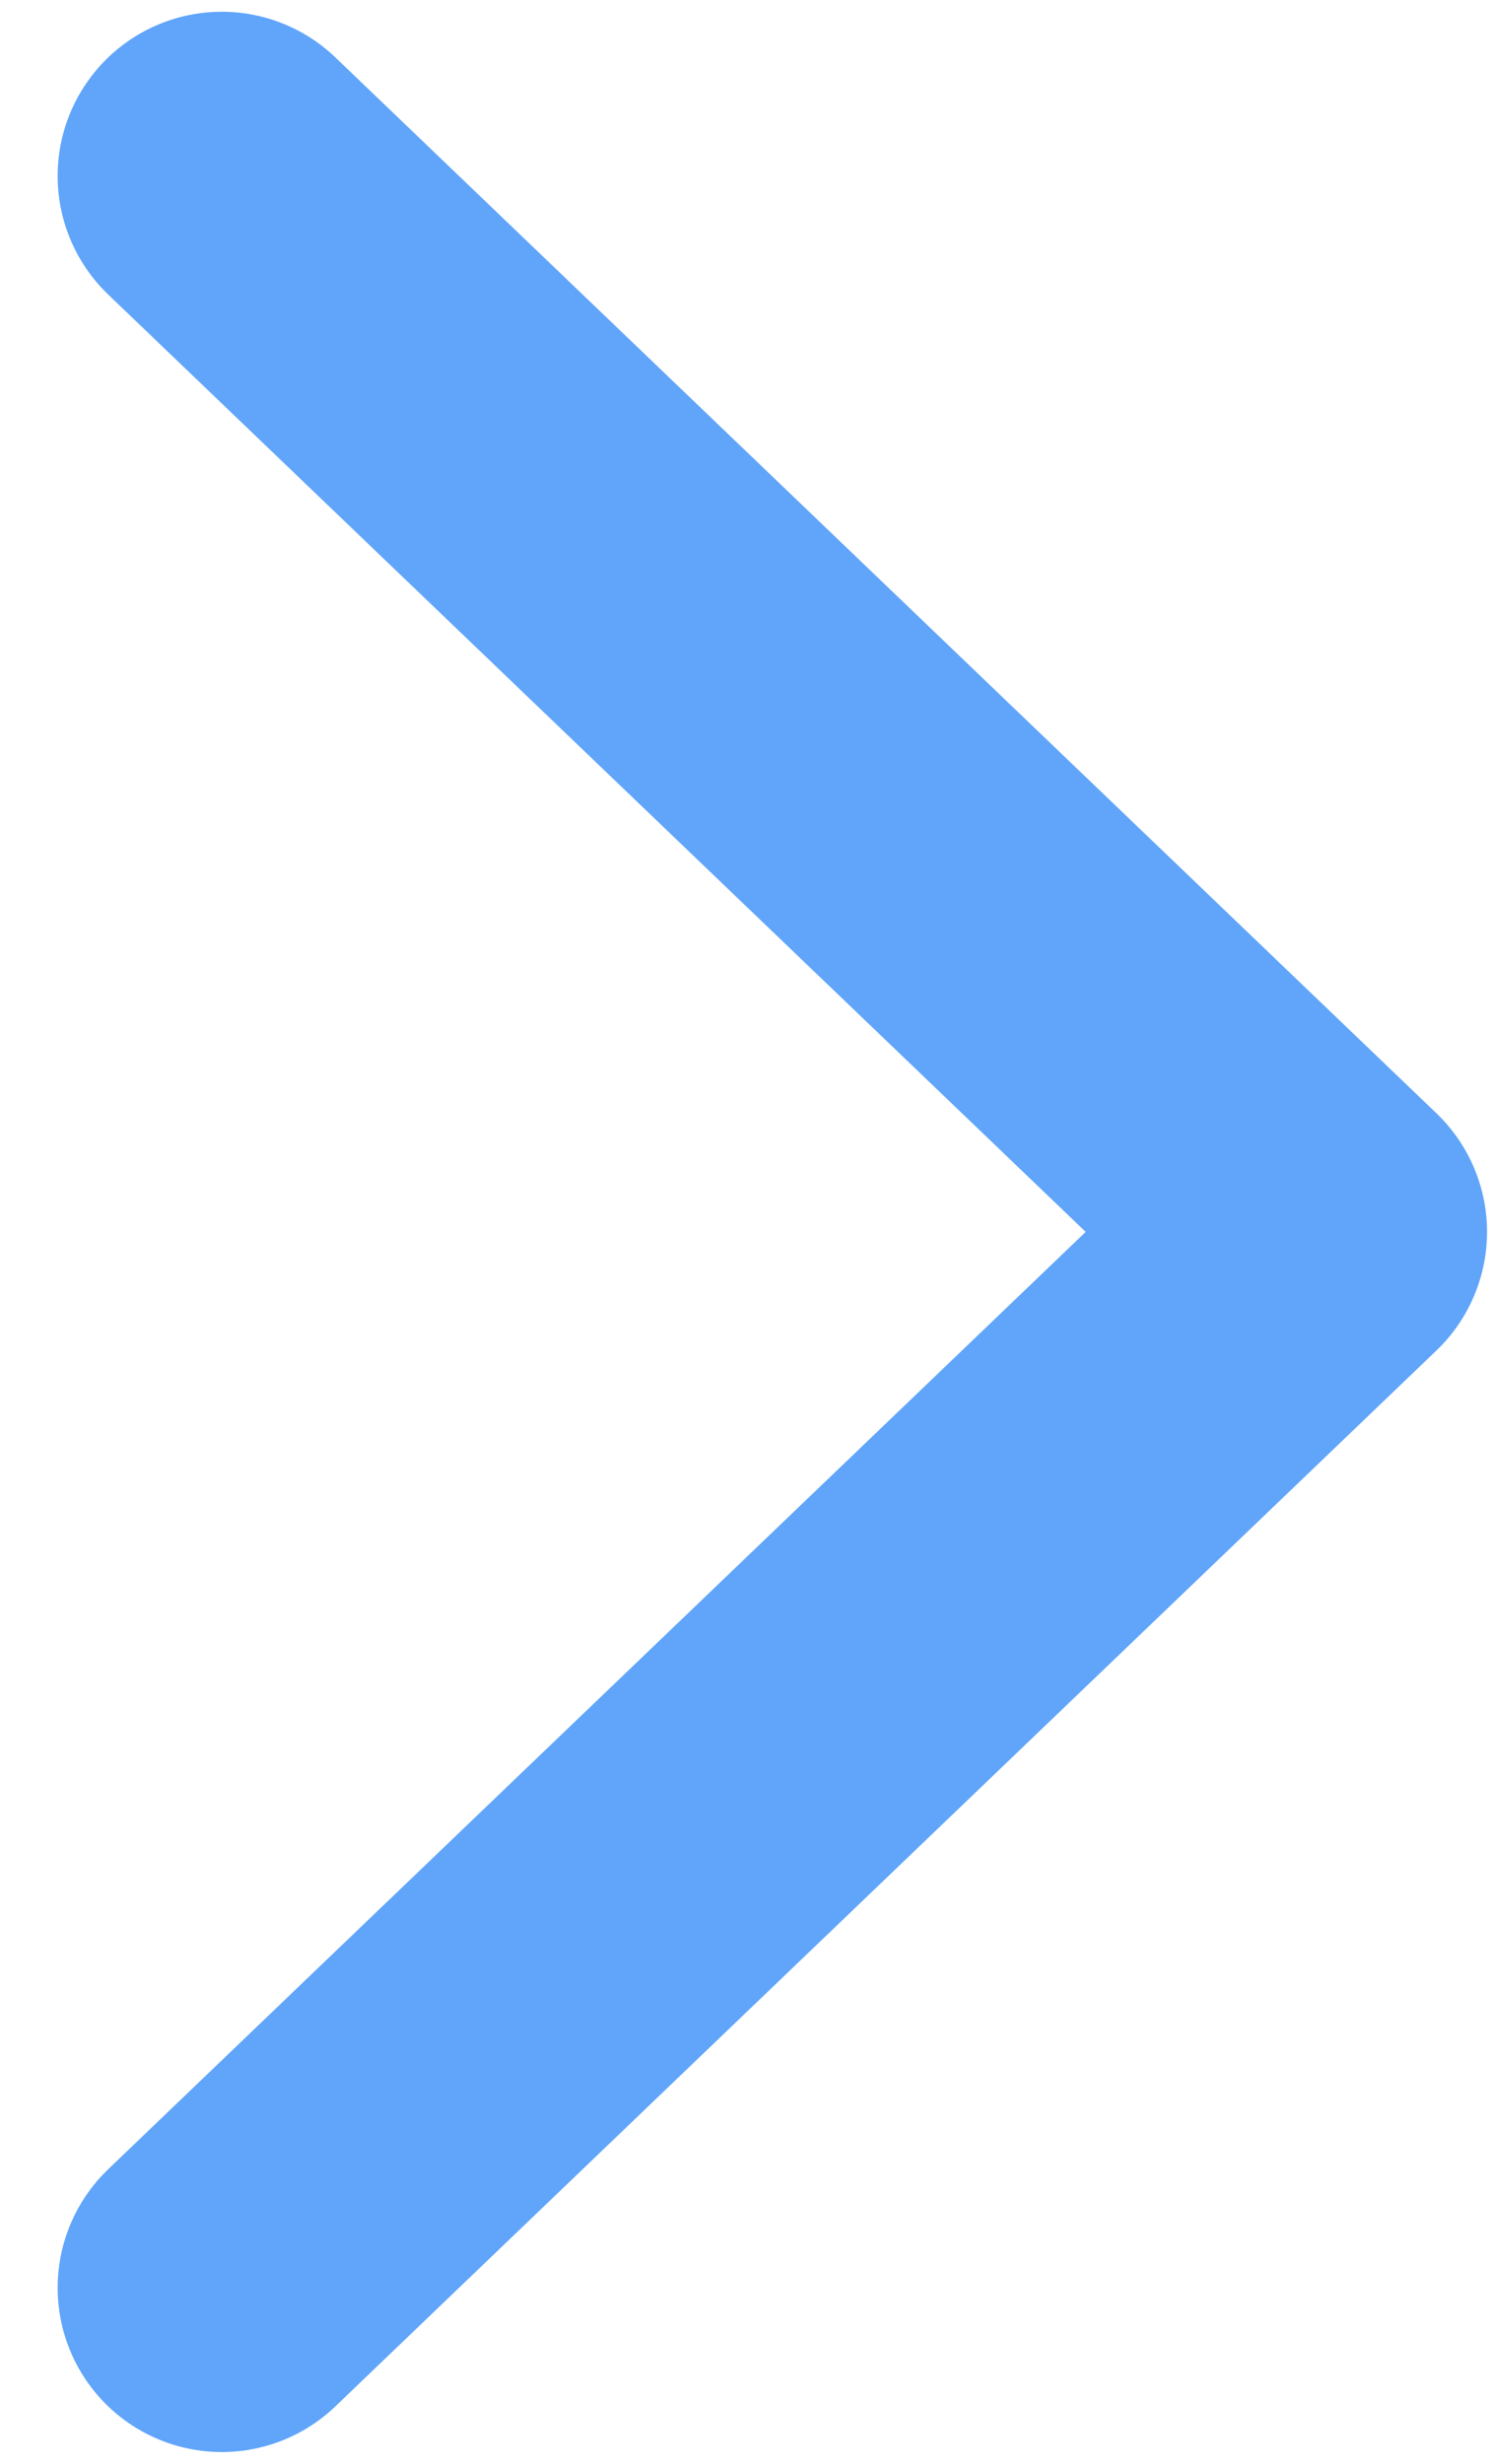 <svg width="17" height="28" viewBox="0 0 17 28" fill="none" xmlns="http://www.w3.org/2000/svg">
<path d="M2.522 2L15.043 14L2.522 26" stroke="#60A5FA" stroke-width="3.733" stroke-linecap="round" stroke-linejoin="round"/>
</svg>
